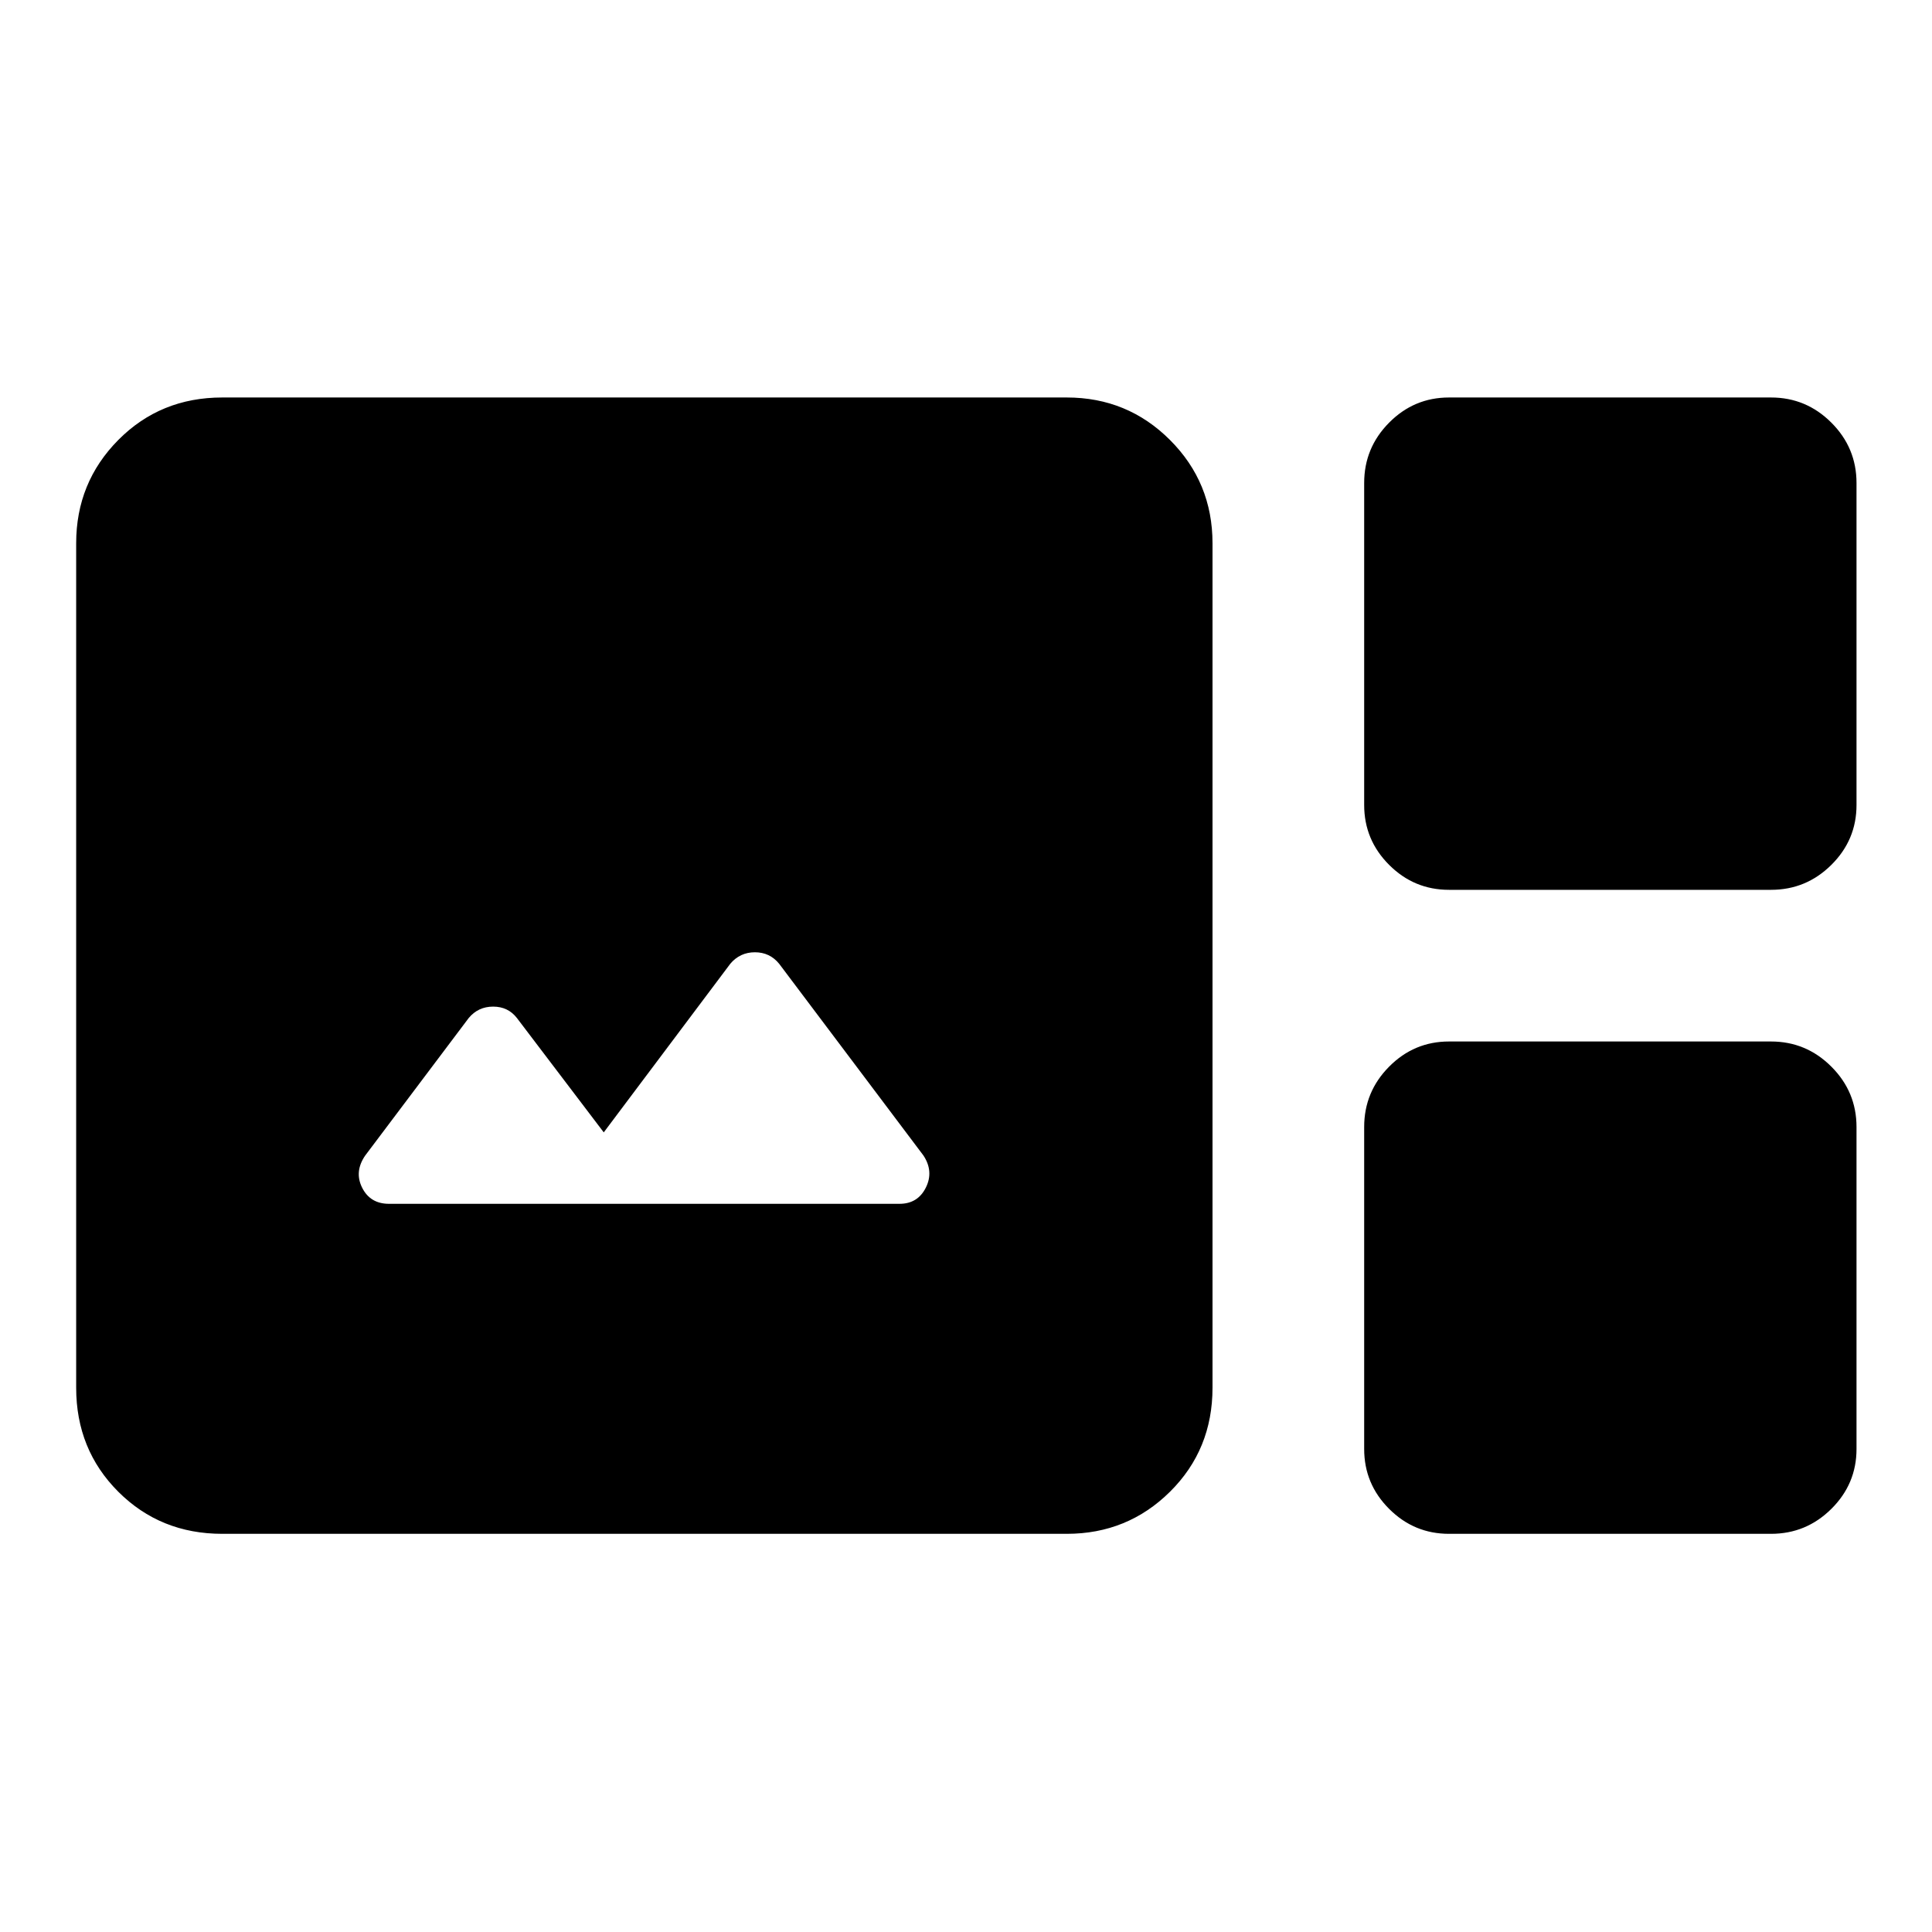 <svg xmlns="http://www.w3.org/2000/svg" height="40" viewBox="0 -960 960 960" width="40"><path d="M110.43-197.85q-30.73 0-51.66-20.92-20.92-20.93-20.92-51.66v-419.64q0-30.18 20.92-51.3 20.93-21.12 51.66-21.12h419.64q30.18 0 51.3 21.12 21.12 21.12 21.12 51.3v419.64q0 30.73-21.12 51.66-21.12 20.92-51.3 20.92H110.43Zm609.57-320q-17.36 0-29.75-12.4-12.4-12.39-12.4-29.75v-160q0-17.5 12.4-29.99 12.39-12.5 29.75-12.5h160q17.5 0 29.99 12.5 12.5 12.49 12.5 29.99v160q0 17.36-12.5 29.75-12.49 12.4-29.99 12.4H720ZM193.3-361.83h253.65q9.07 0 13.09-8.04 4.01-8.04-1.17-15.94l-71.7-95.28q-4.66-5.73-12.06-5.73t-12.22 5.69L300-397.33l-43.17-56.85q-4.4-5.64-11.79-5.64-7.4 0-12.11 5.63l-51.47 68.38q-5.51 8.02-1.5 16 4.02 7.98 13.34 7.98ZM720-197.85q-17.36 0-29.75-12.4-12.4-12.39-12.4-29.75v-160q0-17.5 12.4-29.99 12.39-12.5 29.75-12.5h160q17.5 0 29.99 12.5 12.5 12.49 12.5 29.99v160q0 17.36-12.5 29.75-12.49 12.4-29.99 12.4H720Z"/></svg>